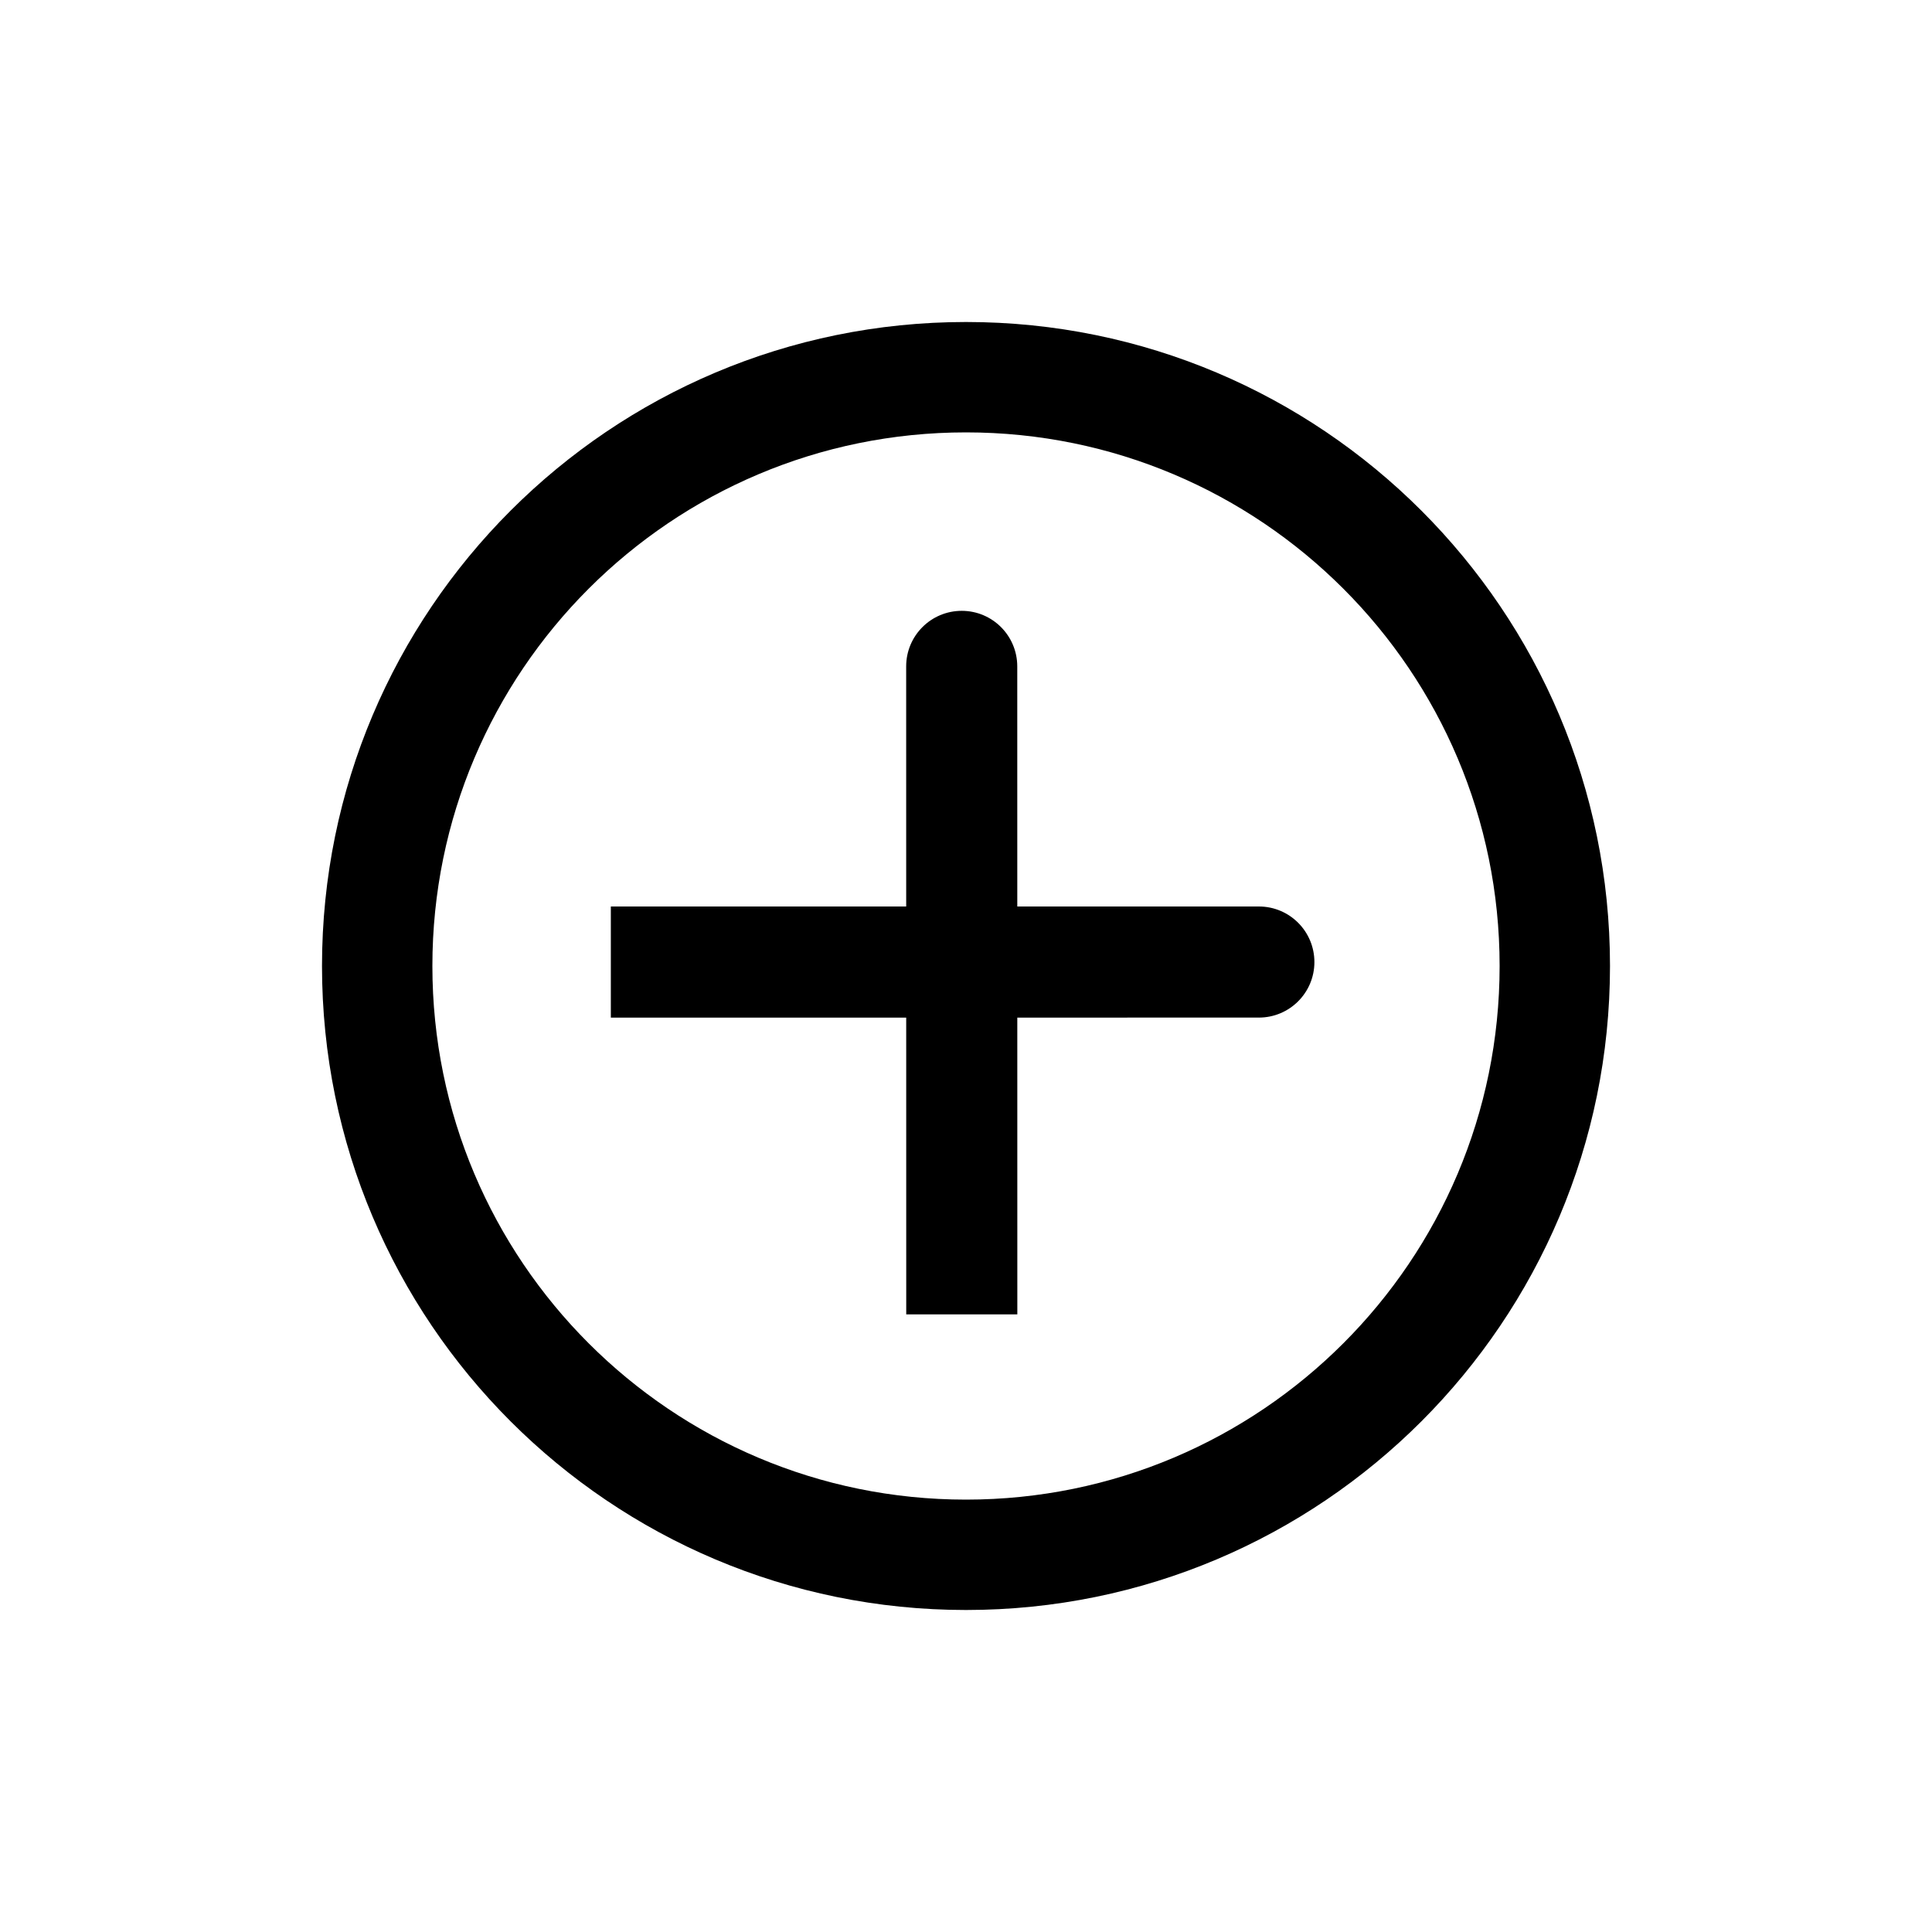 <svg width="30" height="30" viewBox="0 0 30 30" fill="currentColor" xmlns="http://www.w3.org/2000/svg">
<path fill-rule="evenodd" clip-rule="evenodd" d="M15 6.714C10.424 6.714 6.714 10.424 6.714 15C6.714 19.576 10.424 23.286 15 23.286C19.576 23.286 23.286 19.576 23.286 15C23.286 10.424 19.576 6.714 15 6.714ZM5 15C5 9.477 9.477 5 15 5C20.523 5 25 9.477 25 15C25 20.523 20.523 25 15 25C9.477 25 5 20.523 5 15Z"/>
<path fill-rule="evenodd" clip-rule="evenodd" d="M20.41 14.939C20.41 15.415 20.024 15.801 19.548 15.801L9.485 15.802L9.485 14.076L19.548 14.076C20.024 14.076 20.41 14.462 20.41 14.939Z"/>
<path fill-rule="evenodd" clip-rule="evenodd" d="M14.072 20.41L14.071 10.348C14.071 9.871 14.457 9.485 14.934 9.485C15.41 9.485 15.796 9.871 15.796 10.348L15.797 20.41L14.072 20.41Z"/>
</svg>
